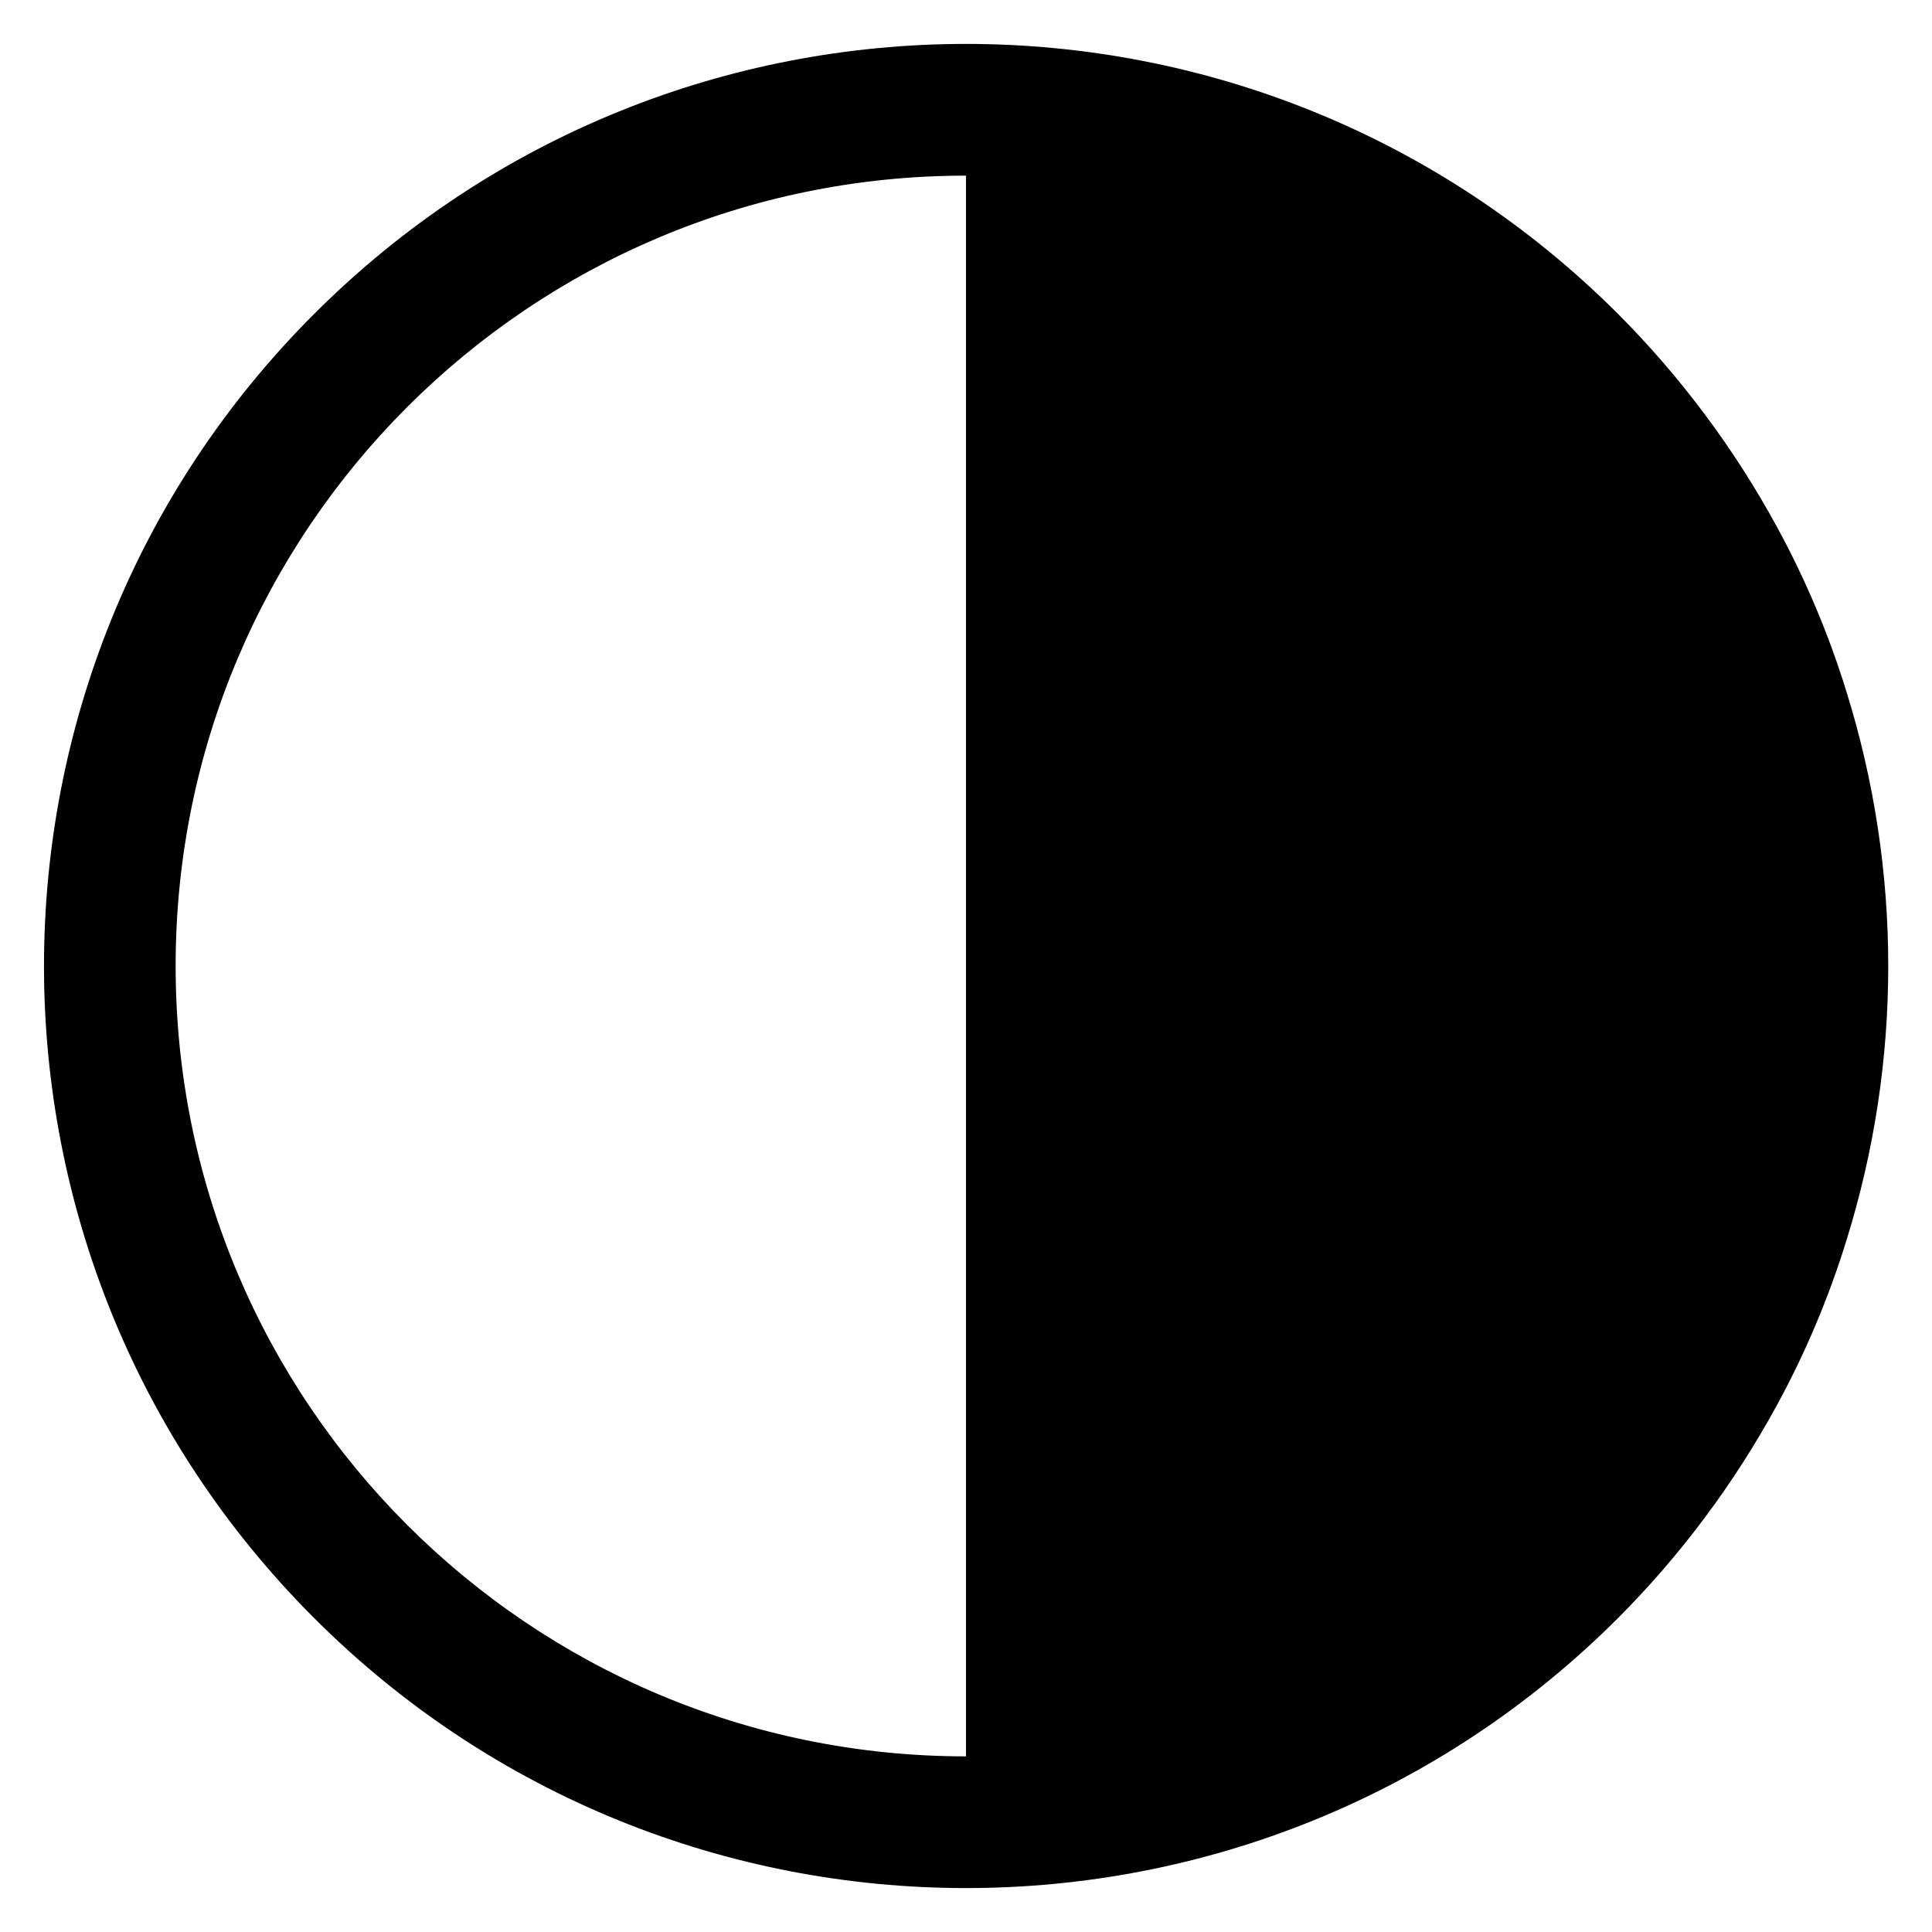 <?xml version="1.0" encoding="UTF-8"?>
<svg width="22px" height="22px" viewBox="0 0 22 22" version="1.1" xmlns="http://www.w3.org/2000/svg" xmlns:xlink="http://www.w3.org/1999/xlink">
    <title>Actions / Formatting / contrast / 24</title>
    <defs>
        <filter id="filter-1">
            <feColorMatrix in="SourceGraphic" type="matrix" values="0 0 0 0 0.294 0 0 0 0 0.718 0 0 0 0 0.455 0 0 0 1 0"></feColorMatrix>
        </filter>
    </defs>
    <g id="Iconos" stroke="none" stroke-width="1" fill="none" fill-rule="evenodd">
        <g id="Actions-/-Formatting-/-contrast-/-24" transform="translate(-1, -1)" filter="url(#filter-1)">
            <g>
                <path d="M22.027,8.88 C21.826,8.227 21.56,7.597 21.233,6.997 C20.748,6.108 20.14,5.292 19.425,4.575 C15.324,0.475 8.676,0.475 4.576,4.576 C0.476,8.676 0.476,15.324 4.576,19.424 C8.676,23.525 15.324,23.525 19.425,19.425 C20.14,18.708 20.748,17.892 21.233,17.003 C21.56,16.403 21.826,15.773 22.027,15.12 C22.66,13.088 22.66,10.912 22.027,8.88 L22.027,8.88 Z M3,12 C3,7.029 7.029,3 12,3 L12,21 C7.029,21 3,16.971 3,12 Z" id="Fill" fill="#000000"></path>
            </g>
        </g>
    </g>
</svg>